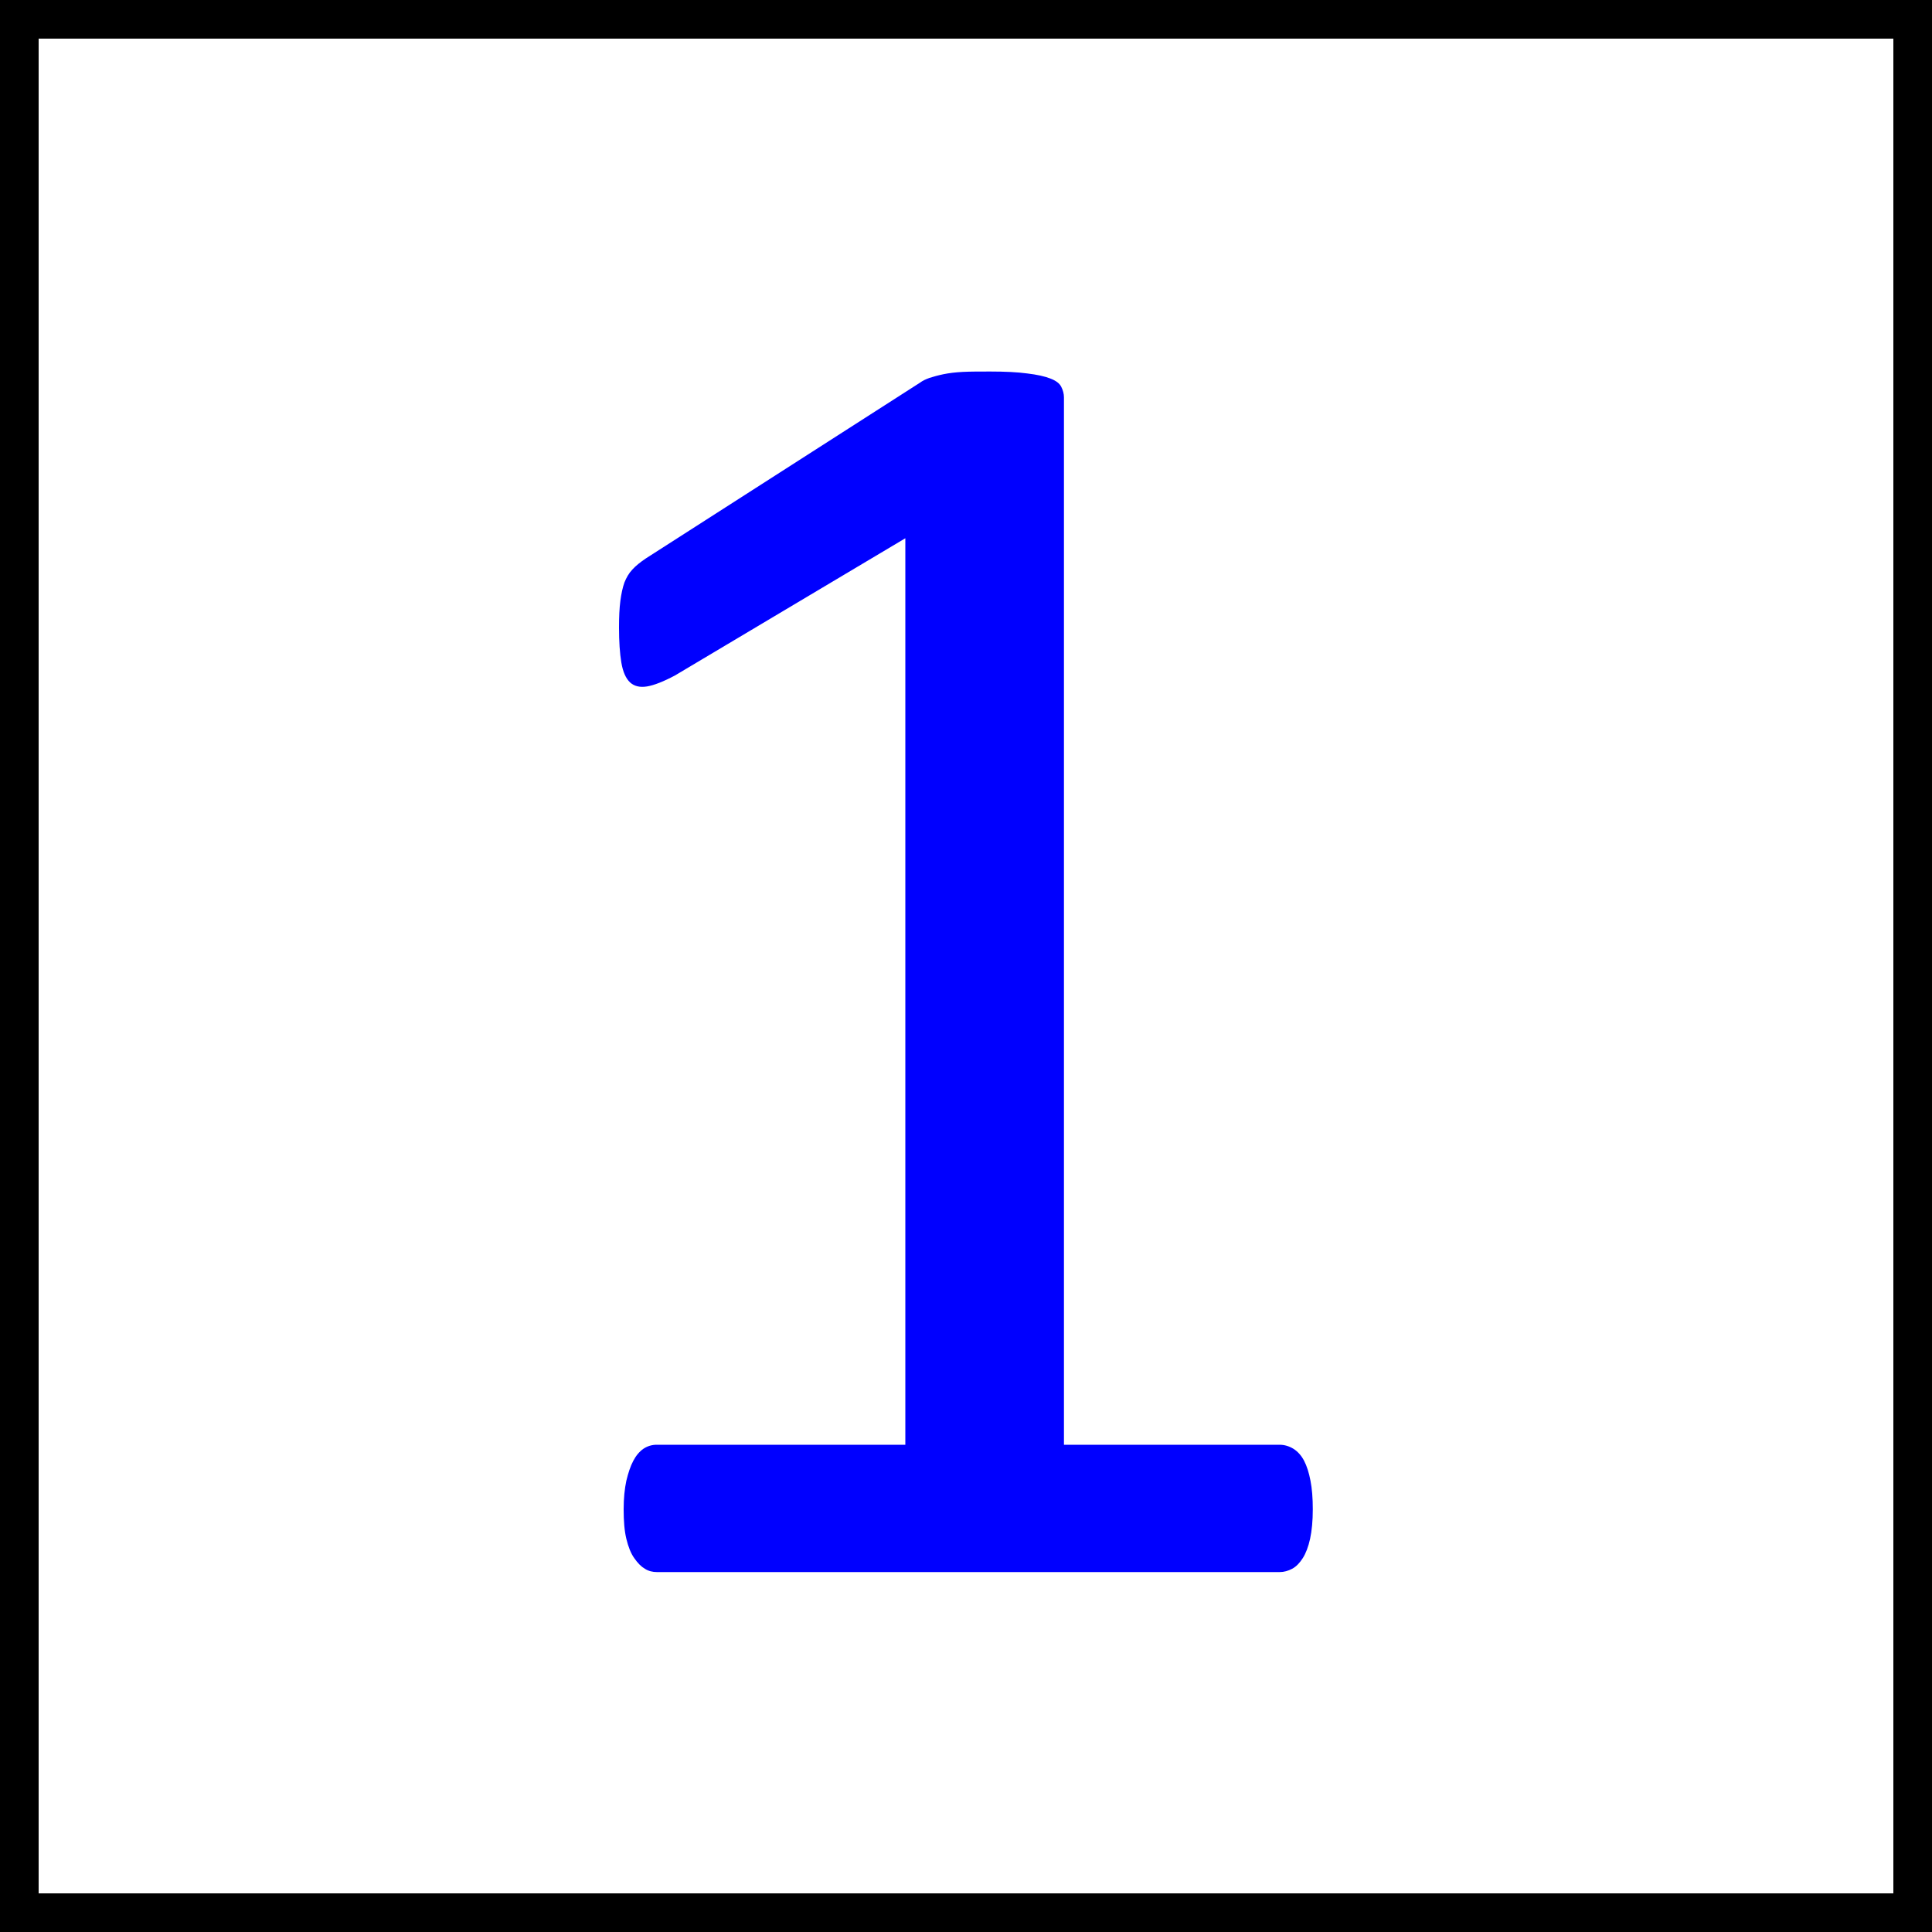 <?xml version="1.0" encoding="utf-8"?>
<!-- Generator: Adobe Illustrator 23.0.2, SVG Export Plug-In . SVG Version: 6.00 Build 0)  -->
<svg version="1.1" id="Layer_1" xmlns="http://www.w3.org/2000/svg" xmlns:xlink="http://www.w3.org/1999/xlink" x="0px" y="0px"
	 viewBox="0 0 100 100" style="enable-background:new 0 0 100 100;" xml:space="preserve">
<style type="text/css">
	.st0{fill:#0000FF;}
	.st1{fill:none;stroke:#000000;stroke-width:4;stroke-miterlimit:10;}
</style>
<g>
	<path class="st0" d="M67.95,78.12c0,0.6-0.05,1.11-0.14,1.53c-0.09,0.41-0.22,0.75-0.38,1c-0.16,0.25-0.34,0.44-0.55,0.55
		c-0.21,0.11-0.42,0.17-0.64,0.17H34c-0.22,0-0.43-0.05-0.62-0.17c-0.19-0.11-0.37-0.29-0.55-0.55c-0.18-0.25-0.31-0.59-0.41-1
		c-0.1-0.41-0.14-0.92-0.14-1.53c0-0.57,0.05-1.06,0.14-1.48c0.1-0.41,0.21-0.75,0.36-1.03c0.14-0.27,0.32-0.48,0.52-0.62
		c0.21-0.14,0.44-0.21,0.69-0.21h12.87V27.86l-11.92,7.1c-0.6,0.32-1.09,0.51-1.45,0.57c-0.37,0.06-0.66-0.01-0.88-0.21
		c-0.22-0.21-0.37-0.55-0.45-1.03c-0.08-0.48-0.12-1.08-0.12-1.81c0-0.54,0.02-1,0.07-1.38c0.05-0.38,0.12-0.7,0.21-0.95
		c0.1-0.25,0.23-0.48,0.41-0.67c0.17-0.19,0.41-0.38,0.69-0.57l14.21-9.11c0.13-0.1,0.29-0.17,0.48-0.24
		c0.19-0.06,0.43-0.13,0.72-0.19c0.29-0.06,0.62-0.1,1-0.12c0.38-0.02,0.86-0.02,1.43-0.02c0.76,0,1.4,0.03,1.91,0.1
		c0.51,0.06,0.91,0.15,1.19,0.26c0.29,0.11,0.48,0.25,0.57,0.43c0.09,0.18,0.14,0.36,0.14,0.55v54.21h11.16
		c0.25,0,0.49,0.07,0.72,0.21c0.22,0.14,0.41,0.35,0.55,0.62c0.14,0.27,0.25,0.61,0.33,1.03C67.91,77.05,67.95,77.54,67.95,78.12z"
		/>
</g>
<rect class="st1" width="100" height="100"/>
</svg>
